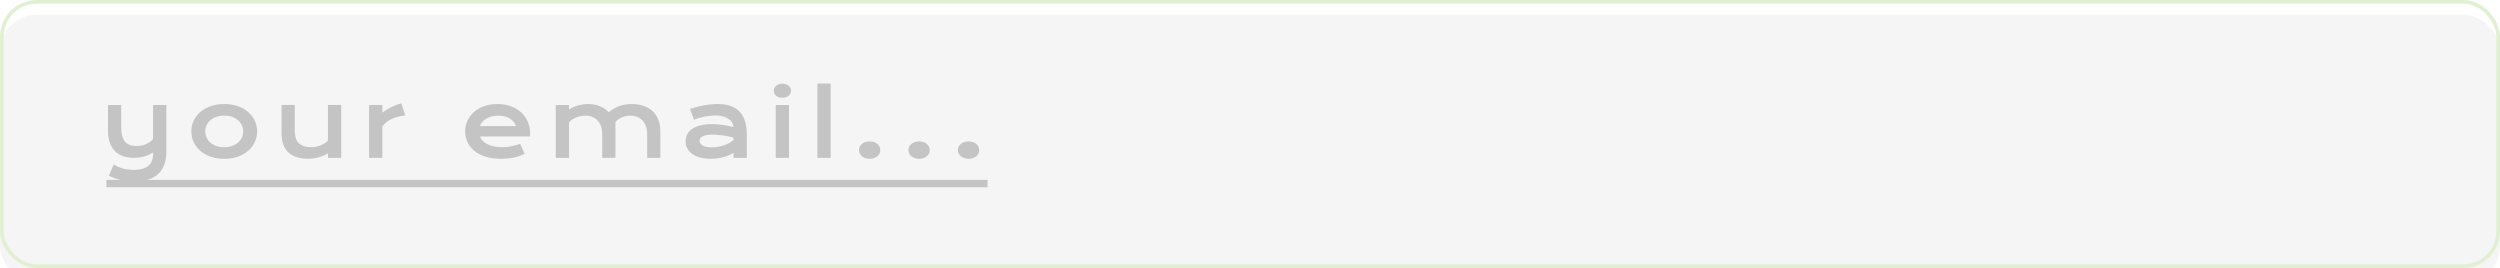 <svg width="681" height="73" viewBox="0 0 681 73" fill="none" xmlns="http://www.w3.org/2000/svg">
<g filter="url(#filter0_i_309_133)">
<rect width="681" height="73" rx="10" fill="#F5F5F5"/>
</g>
<rect x="0.5" y="0.5" width="680" height="72" rx="9.5" stroke="#E1F0D3"/>
<path d="M30.98 44.807C31.354 45.051 31.761 45.266 32.2 45.454C32.64 45.641 33.095 45.795 33.567 45.917C34.047 46.04 34.536 46.129 35.032 46.186C35.529 46.251 36.021 46.284 36.509 46.284C38.169 46.284 39.447 45.926 40.342 45.209C41.246 44.502 41.697 43.435 41.697 42.011V41.523C41.38 41.743 41.022 41.946 40.623 42.133C40.232 42.312 39.809 42.467 39.353 42.597C38.906 42.727 38.43 42.829 37.925 42.902C37.429 42.967 36.924 43 36.412 43C35.313 43 34.328 42.841 33.458 42.524C32.595 42.198 31.863 41.726 31.26 41.108C30.666 40.481 30.21 39.712 29.893 38.801C29.576 37.889 29.417 36.848 29.417 35.676V28.596H33.018V34.675C33.018 36.416 33.348 37.702 34.007 38.532C34.674 39.354 35.724 39.765 37.156 39.765C38.165 39.765 39.056 39.59 39.83 39.24C40.611 38.882 41.233 38.426 41.697 37.873V28.596H45.31V41.352C45.31 42.727 45.115 43.92 44.725 44.929C44.334 45.946 43.764 46.788 43.016 47.456C42.275 48.123 41.364 48.619 40.281 48.945C39.199 49.279 37.97 49.445 36.595 49.445C35.252 49.445 33.999 49.303 32.835 49.018C31.671 48.733 30.605 48.347 29.637 47.858L30.98 44.807ZM52.119 35.798C52.119 34.764 52.327 33.796 52.742 32.893C53.165 31.989 53.763 31.2 54.536 30.524C55.317 29.849 56.257 29.316 57.356 28.925C58.463 28.535 59.704 28.339 61.079 28.339C62.454 28.339 63.691 28.535 64.79 28.925C65.897 29.316 66.837 29.849 67.61 30.524C68.391 31.2 68.989 31.989 69.404 32.893C69.828 33.796 70.039 34.764 70.039 35.798C70.039 36.831 69.828 37.8 69.404 38.703C68.989 39.606 68.391 40.396 67.61 41.071C66.837 41.747 65.897 42.28 64.79 42.67C63.691 43.061 62.454 43.256 61.079 43.256C59.704 43.256 58.463 43.061 57.356 42.67C56.257 42.28 55.317 41.747 54.536 41.071C53.763 40.396 53.165 39.606 52.742 38.703C52.327 37.8 52.119 36.831 52.119 35.798ZM55.916 35.798C55.916 36.376 56.029 36.925 56.257 37.446C56.493 37.959 56.831 38.414 57.27 38.813C57.718 39.204 58.259 39.517 58.894 39.753C59.537 39.981 60.265 40.095 61.079 40.095C61.893 40.095 62.617 39.981 63.252 39.753C63.895 39.517 64.436 39.204 64.876 38.813C65.323 38.414 65.661 37.959 65.889 37.446C66.125 36.925 66.243 36.376 66.243 35.798C66.243 35.22 66.125 34.671 65.889 34.15C65.661 33.629 65.323 33.173 64.876 32.783C64.436 32.384 63.895 32.071 63.252 31.843C62.617 31.607 61.893 31.489 61.079 31.489C60.265 31.489 59.537 31.607 58.894 31.843C58.259 32.071 57.718 32.384 57.27 32.783C56.831 33.173 56.493 33.629 56.257 34.15C56.029 34.671 55.916 35.22 55.916 35.798ZM76.689 28.584H80.29V35.615C80.29 36.282 80.363 36.892 80.51 37.446C80.656 37.991 80.904 38.459 81.254 38.85C81.612 39.24 82.085 39.545 82.67 39.765C83.264 39.977 84.001 40.083 84.88 40.083C85.295 40.083 85.714 40.038 86.137 39.948C86.569 39.859 86.98 39.737 87.37 39.582C87.761 39.419 88.123 39.228 88.457 39.008C88.798 38.789 89.091 38.548 89.335 38.288V28.584H92.949V43H89.335V41.767C88.448 42.296 87.557 42.675 86.662 42.902C85.767 43.13 84.916 43.244 84.111 43.244C82.793 43.244 81.661 43.085 80.717 42.768C79.781 42.451 79.012 41.991 78.41 41.389C77.816 40.778 77.381 40.034 77.104 39.155C76.827 38.268 76.689 37.259 76.689 36.127V28.584ZM100.539 28.596H104.152V30.671C104.949 30.077 105.792 29.564 106.679 29.133C107.566 28.701 108.449 28.372 109.328 28.144L110.39 31.452C108.998 31.59 107.773 31.904 106.715 32.392C105.666 32.872 104.811 33.552 104.152 34.431V43H100.539V28.596ZM126.705 35.749C126.705 34.773 126.904 33.841 127.303 32.954C127.701 32.058 128.275 31.269 129.024 30.585C129.773 29.902 130.688 29.357 131.771 28.95C132.861 28.543 134.098 28.339 135.481 28.339C136.857 28.339 138.094 28.547 139.192 28.962C140.299 29.369 141.235 29.93 142 30.646C142.773 31.363 143.363 32.205 143.77 33.173C144.185 34.142 144.393 35.179 144.393 36.286C144.393 36.425 144.389 36.575 144.38 36.738C144.38 36.892 144.372 37.035 144.356 37.165H130.733C130.888 37.596 131.136 37.991 131.478 38.349C131.827 38.707 132.263 39.016 132.784 39.277C133.305 39.537 133.907 39.741 134.59 39.887C135.274 40.026 136.031 40.095 136.861 40.095C137.691 40.095 138.517 40.009 139.339 39.838C140.161 39.659 140.946 39.435 141.695 39.167L142.916 41.926C142.444 42.145 141.963 42.341 141.475 42.512C140.995 42.675 140.49 42.813 139.961 42.927C139.441 43.033 138.891 43.114 138.313 43.171C137.744 43.228 137.142 43.256 136.507 43.256C134.887 43.256 133.467 43.061 132.247 42.67C131.026 42.28 130.005 41.747 129.183 41.071C128.361 40.396 127.742 39.602 127.327 38.691C126.912 37.779 126.705 36.799 126.705 35.749ZM140.56 34.345C140.429 33.947 140.226 33.576 139.949 33.234C139.681 32.884 139.343 32.583 138.936 32.331C138.529 32.071 138.057 31.867 137.52 31.721C136.983 31.574 136.393 31.501 135.75 31.501C135.066 31.501 134.444 31.578 133.882 31.733C133.321 31.887 132.828 32.095 132.405 32.355C131.982 32.616 131.628 32.917 131.343 33.259C131.067 33.601 130.863 33.963 130.733 34.345H140.56ZM151.384 28.596H154.998V29.816C155.901 29.263 156.78 28.881 157.634 28.669C158.497 28.449 159.339 28.339 160.161 28.339C161.309 28.339 162.362 28.523 163.323 28.889C164.283 29.255 165.105 29.808 165.789 30.549C166.318 30.142 166.838 29.8 167.351 29.523C167.864 29.239 168.376 29.011 168.889 28.84C169.402 28.661 169.923 28.535 170.452 28.461C170.981 28.38 171.526 28.339 172.087 28.339C173.267 28.339 174.338 28.502 175.298 28.828C176.258 29.145 177.076 29.621 177.751 30.256C178.435 30.891 178.96 31.684 179.326 32.636C179.701 33.58 179.888 34.675 179.888 35.92V43H176.287V36.506C176.287 35.717 176.173 35.013 175.945 34.394C175.725 33.767 175.412 33.242 175.005 32.819C174.606 32.388 174.126 32.062 173.564 31.843C173.011 31.615 172.401 31.501 171.733 31.501C171.367 31.501 170.993 31.538 170.61 31.611C170.228 31.676 169.854 31.782 169.487 31.928C169.129 32.075 168.792 32.262 168.474 32.49C168.157 32.709 167.88 32.97 167.644 33.271V43H164.043V36.506C164.043 35.717 163.929 35.013 163.701 34.394C163.481 33.767 163.168 33.242 162.761 32.819C162.362 32.388 161.878 32.062 161.309 31.843C160.747 31.615 160.129 31.501 159.453 31.501C159.038 31.501 158.619 31.546 158.196 31.635C157.781 31.717 157.378 31.835 156.987 31.989C156.605 32.144 156.243 32.331 155.901 32.551C155.567 32.77 155.266 33.019 154.998 33.295V43H151.384V28.596ZM186.757 38.459C186.757 37.767 186.908 37.137 187.209 36.567C187.51 35.997 187.962 35.509 188.564 35.102C189.166 34.687 189.915 34.37 190.81 34.15C191.713 33.922 192.763 33.808 193.959 33.808C194.847 33.808 195.778 33.873 196.755 34.003C197.74 34.134 198.753 34.333 199.794 34.602C199.754 34.146 199.615 33.727 199.379 33.344C199.143 32.954 198.814 32.62 198.391 32.343C197.976 32.058 197.471 31.839 196.877 31.684C196.291 31.529 195.624 31.452 194.875 31.452C194.468 31.452 194.021 31.477 193.532 31.525C193.044 31.574 192.539 31.648 192.019 31.745C191.498 31.843 190.981 31.965 190.468 32.111C189.964 32.258 189.492 32.433 189.052 32.636L187.954 29.67C188.499 29.475 189.081 29.296 189.699 29.133C190.326 28.97 190.965 28.832 191.616 28.718C192.267 28.596 192.918 28.502 193.569 28.437C194.22 28.372 194.851 28.339 195.461 28.339C198.155 28.339 200.157 29.027 201.467 30.402C202.777 31.778 203.432 33.885 203.432 36.726V43H199.819V41.645C199.444 41.865 199.034 42.072 198.586 42.268C198.146 42.463 197.666 42.634 197.146 42.78C196.625 42.927 196.063 43.041 195.461 43.122C194.867 43.212 194.236 43.256 193.569 43.256C192.446 43.256 191.457 43.134 190.603 42.89C189.756 42.646 189.048 42.308 188.479 41.877C187.909 41.446 187.478 40.941 187.185 40.363C186.9 39.777 186.757 39.143 186.757 38.459ZM190.566 38.337C190.566 38.573 190.627 38.801 190.749 39.02C190.871 39.232 191.066 39.423 191.335 39.594C191.604 39.757 191.945 39.891 192.36 39.997C192.784 40.095 193.292 40.144 193.886 40.144C194.521 40.144 195.135 40.087 195.729 39.973C196.324 39.859 196.877 39.708 197.39 39.521C197.902 39.334 198.366 39.118 198.781 38.874C199.196 38.63 199.542 38.378 199.819 38.117V37.482C199.265 37.328 198.716 37.198 198.171 37.092C197.634 36.986 197.117 36.905 196.621 36.848C196.132 36.783 195.668 36.738 195.229 36.713C194.798 36.689 194.419 36.677 194.094 36.677C193.418 36.677 192.857 36.721 192.409 36.811C191.962 36.901 191.599 37.023 191.323 37.177C191.046 37.324 190.851 37.499 190.737 37.702C190.623 37.906 190.566 38.117 190.566 38.337ZM213.122 26.63C212.764 26.63 212.438 26.581 212.145 26.484C211.86 26.378 211.616 26.24 211.413 26.069C211.209 25.89 211.05 25.686 210.937 25.459C210.831 25.223 210.778 24.974 210.778 24.714C210.778 24.445 210.831 24.197 210.937 23.969C211.05 23.733 211.209 23.53 211.413 23.359C211.616 23.188 211.86 23.054 212.145 22.956C212.438 22.85 212.764 22.797 213.122 22.797C213.488 22.797 213.813 22.85 214.098 22.956C214.391 23.054 214.639 23.188 214.843 23.359C215.046 23.53 215.201 23.733 215.307 23.969C215.421 24.197 215.478 24.445 215.478 24.714C215.478 24.974 215.421 25.223 215.307 25.459C215.201 25.686 215.046 25.89 214.843 26.069C214.639 26.24 214.391 26.378 214.098 26.484C213.813 26.581 213.488 26.63 213.122 26.63ZM211.315 28.596H214.928V43H211.315V28.596ZM222.665 22.748H226.278V43H222.665V22.748ZM233.99 40.888C233.99 40.563 234.055 40.258 234.185 39.973C234.323 39.68 234.519 39.427 234.771 39.216C235.023 38.996 235.328 38.825 235.687 38.703C236.045 38.581 236.447 38.52 236.895 38.52C237.343 38.52 237.745 38.581 238.104 38.703C238.462 38.825 238.763 38.996 239.007 39.216C239.259 39.427 239.45 39.68 239.581 39.973C239.719 40.258 239.788 40.563 239.788 40.888C239.788 41.214 239.719 41.523 239.581 41.816C239.45 42.101 239.259 42.349 239.007 42.56C238.763 42.772 238.462 42.939 238.104 43.061C237.745 43.191 237.343 43.256 236.895 43.256C236.447 43.256 236.045 43.191 235.687 43.061C235.328 42.939 235.023 42.772 234.771 42.56C234.519 42.349 234.323 42.101 234.185 41.816C234.055 41.523 233.99 41.214 233.99 40.888ZM247.463 40.888C247.463 40.563 247.528 40.258 247.659 39.973C247.797 39.68 247.992 39.427 248.245 39.216C248.497 38.996 248.802 38.825 249.16 38.703C249.518 38.581 249.921 38.52 250.369 38.52C250.816 38.52 251.219 38.581 251.577 38.703C251.935 38.825 252.236 38.996 252.48 39.216C252.733 39.427 252.924 39.68 253.054 39.973C253.193 40.258 253.262 40.563 253.262 40.888C253.262 41.214 253.193 41.523 253.054 41.816C252.924 42.101 252.733 42.349 252.48 42.56C252.236 42.772 251.935 42.939 251.577 43.061C251.219 43.191 250.816 43.256 250.369 43.256C249.921 43.256 249.518 43.191 249.16 43.061C248.802 42.939 248.497 42.772 248.245 42.56C247.992 42.349 247.797 42.101 247.659 41.816C247.528 41.523 247.463 41.214 247.463 40.888ZM260.937 40.888C260.937 40.563 261.002 40.258 261.132 39.973C261.271 39.68 261.466 39.427 261.718 39.216C261.971 38.996 262.276 38.825 262.634 38.703C262.992 38.581 263.395 38.52 263.842 38.52C264.29 38.52 264.693 38.581 265.051 38.703C265.409 38.825 265.71 38.996 265.954 39.216C266.206 39.427 266.398 39.68 266.528 39.973C266.666 40.258 266.735 40.563 266.735 40.888C266.735 41.214 266.666 41.523 266.528 41.816C266.398 42.101 266.206 42.349 265.954 42.56C265.71 42.772 265.409 42.939 265.051 43.061C264.693 43.191 264.29 43.256 263.842 43.256C263.395 43.256 262.992 43.191 262.634 43.061C262.276 42.939 261.971 42.772 261.718 42.56C261.466 42.349 261.271 42.101 261.132 41.816C261.002 41.523 260.937 41.214 260.937 40.888Z" fill="#C4C4C4"/>
<line x1="29" y1="50" x2="269" y2="50" stroke="#C4C4C4" stroke-width="2"/>
<defs>
<filter id="filter0_i_309_133" x="0" y="0" width="681" height="77" filterUnits="userSpaceOnUse" color-interpolation-filters="sRGB">
<feFlood flood-opacity="0" result="BackgroundImageFix"/>
<feBlend mode="normal" in="SourceGraphic" in2="BackgroundImageFix" result="shape"/>
<feColorMatrix in="SourceAlpha" type="matrix" values="0 0 0 0 0 0 0 0 0 0 0 0 0 0 0 0 0 0 127 0" result="hardAlpha"/>
<feOffset dy="4"/>
<feGaussianBlur stdDeviation="2"/>
<feComposite in2="hardAlpha" operator="arithmetic" k2="-1" k3="1"/>
<feColorMatrix type="matrix" values="0 0 0 0 0 0 0 0 0 0 0 0 0 0 0 0 0 0 0.25 0"/>
<feBlend mode="normal" in2="shape" result="effect1_innerShadow_309_133"/>
</filter>
</defs>
</svg>
